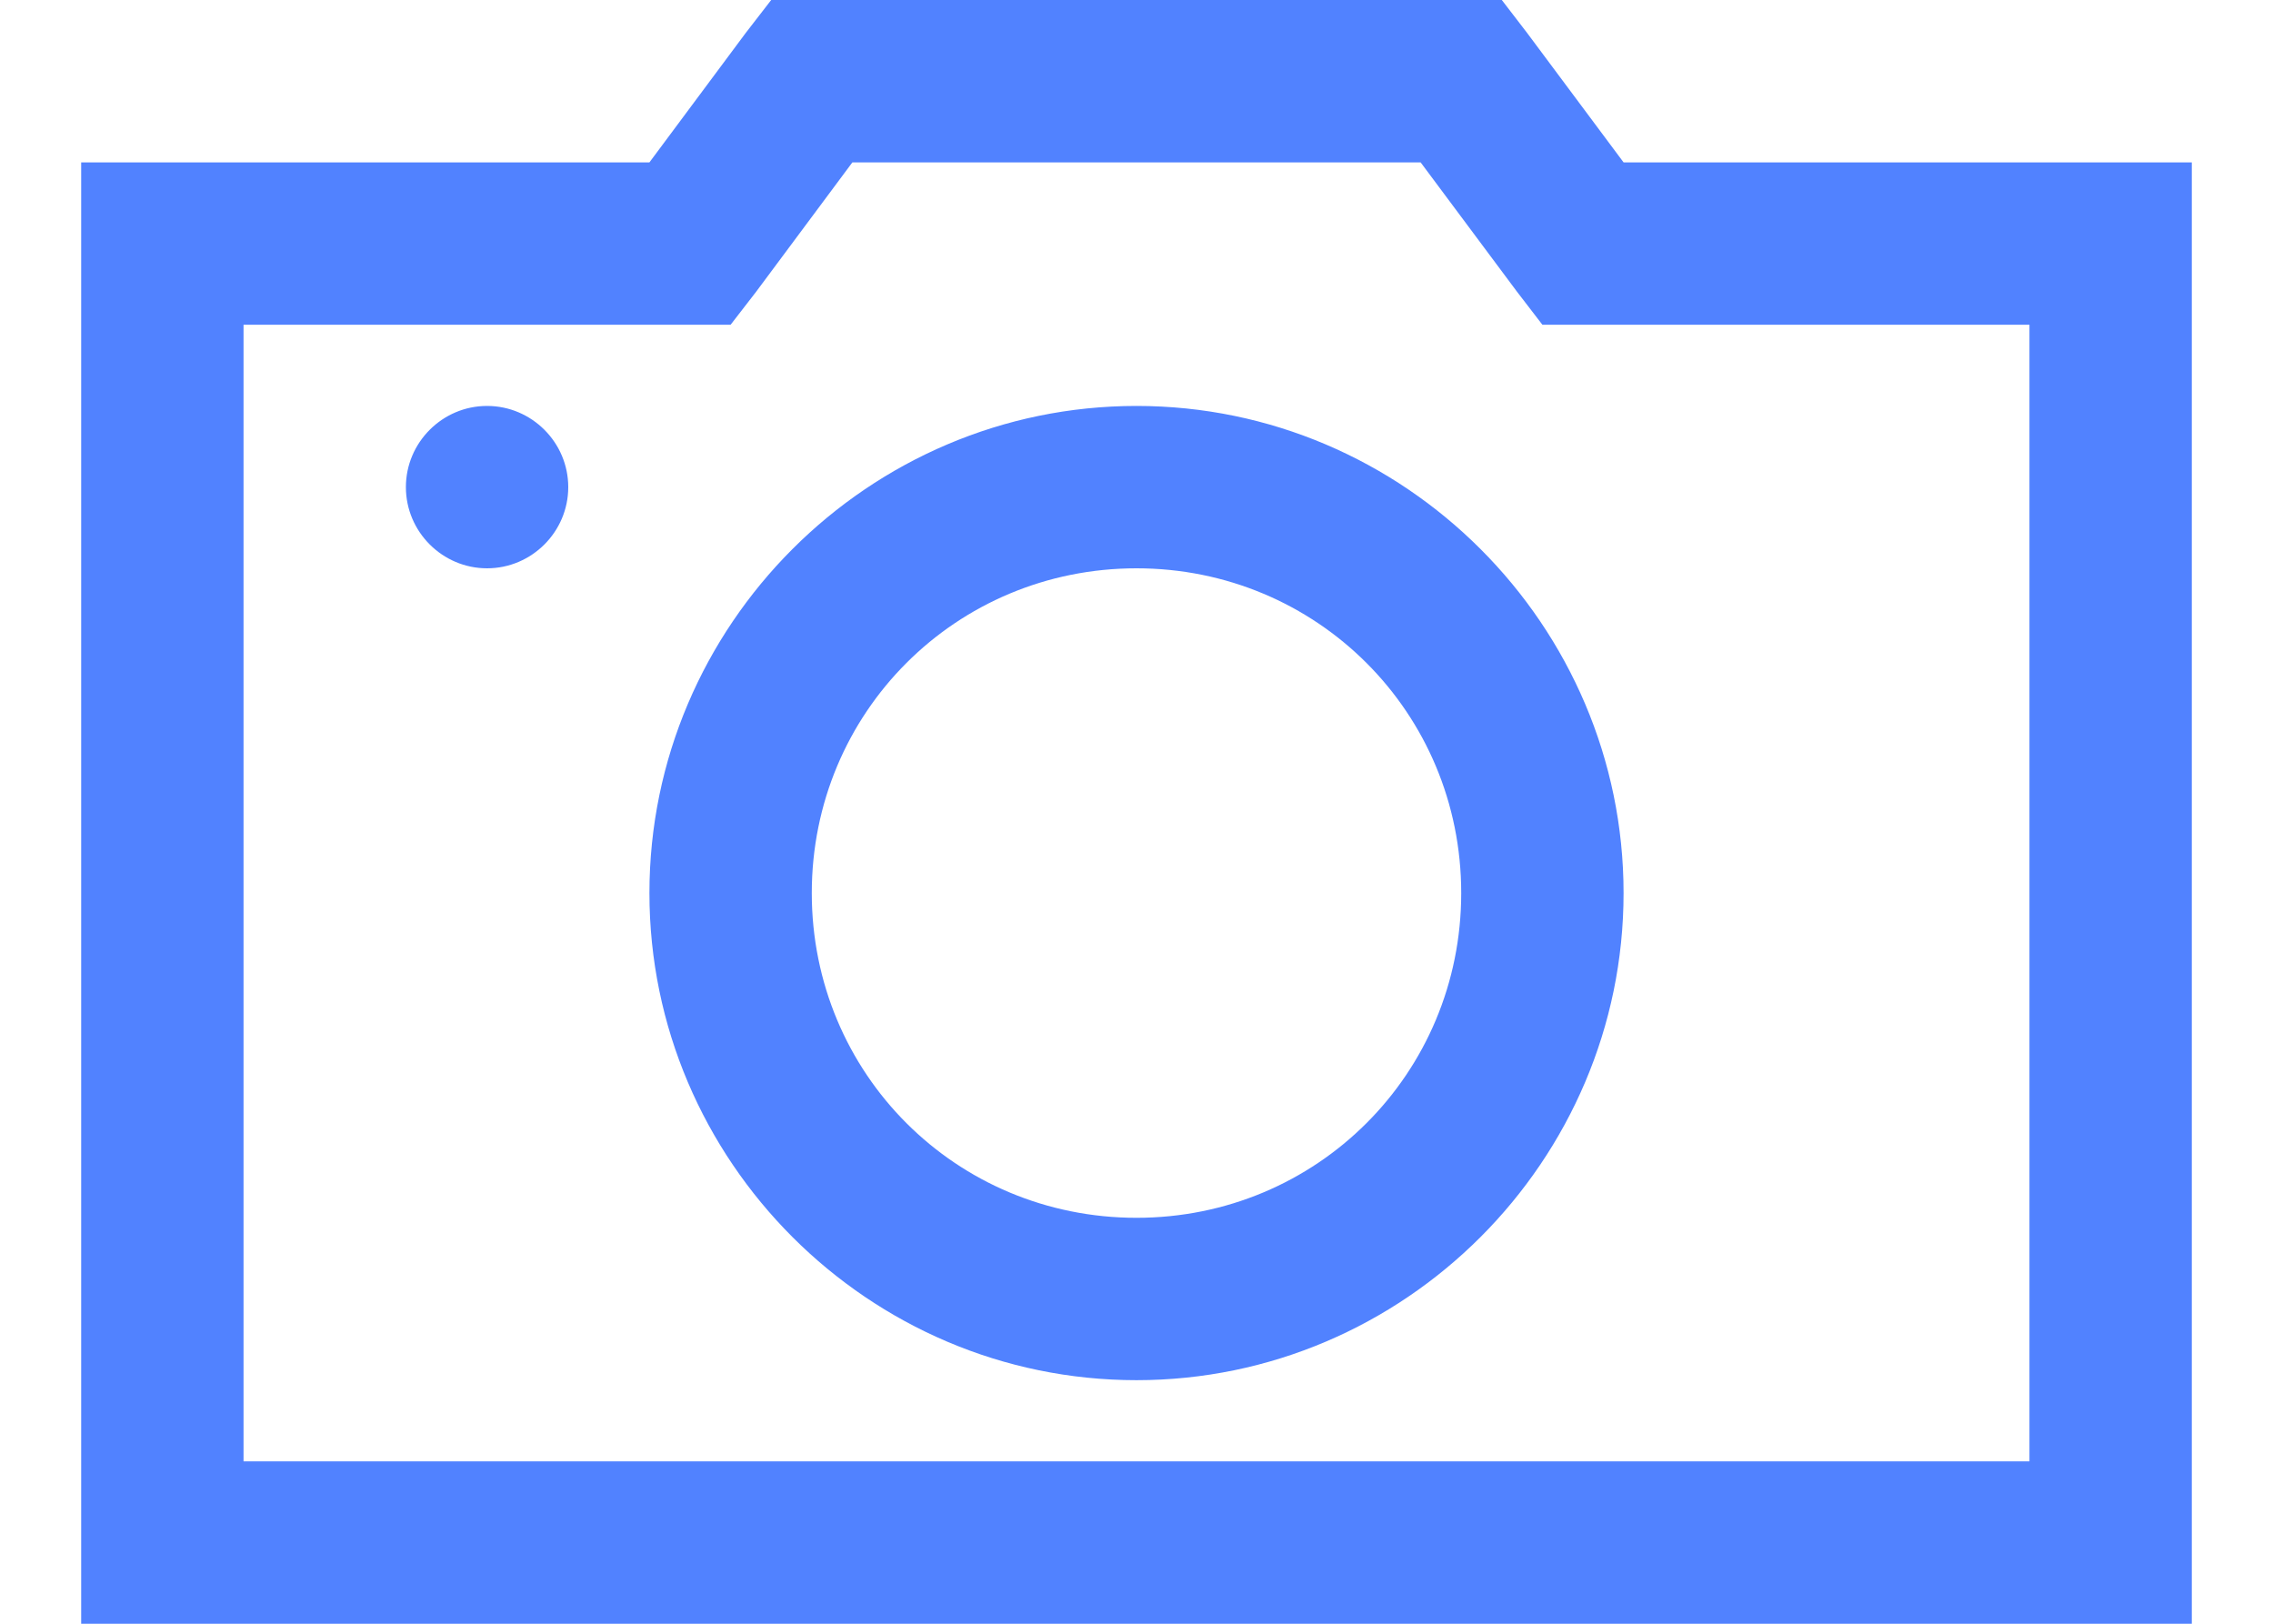 <svg width="14" height="10" viewBox="0 0 14 10" fill="none" xmlns="http://www.w3.org/2000/svg">
<path d="M4.75 0L4.593 0.203L4 1H0.5V10H13.5V1H10L9.406 0.203L9.25 0H4.75ZM5.25 1H8.75L9.344 1.797L9.5 2H12.5V9H1.5V2H4.5L4.657 1.797L5.25 1ZM3 2.5C2.725 2.5 2.5 2.725 2.5 3C2.5 3.275 2.725 3.5 3 3.5C3.275 3.5 3.5 3.275 3.5 3C3.5 2.725 3.275 2.5 3 2.5ZM7 2.5C5.35 2.5 4 3.85 4 5.5C4 7.15 5.35 8.5 7 8.5C8.65 8.5 10 7.15 10 5.5C10 3.85 8.65 2.5 7 2.5ZM7 3.5C8.111 3.5 9 4.388 9 5.5C9 6.612 8.111 7.5 7 7.5C5.888 7.5 5 6.612 5 5.5C5 4.388 5.888 3.5 7 3.5Z" fill="#5182FF"/>
</svg>

